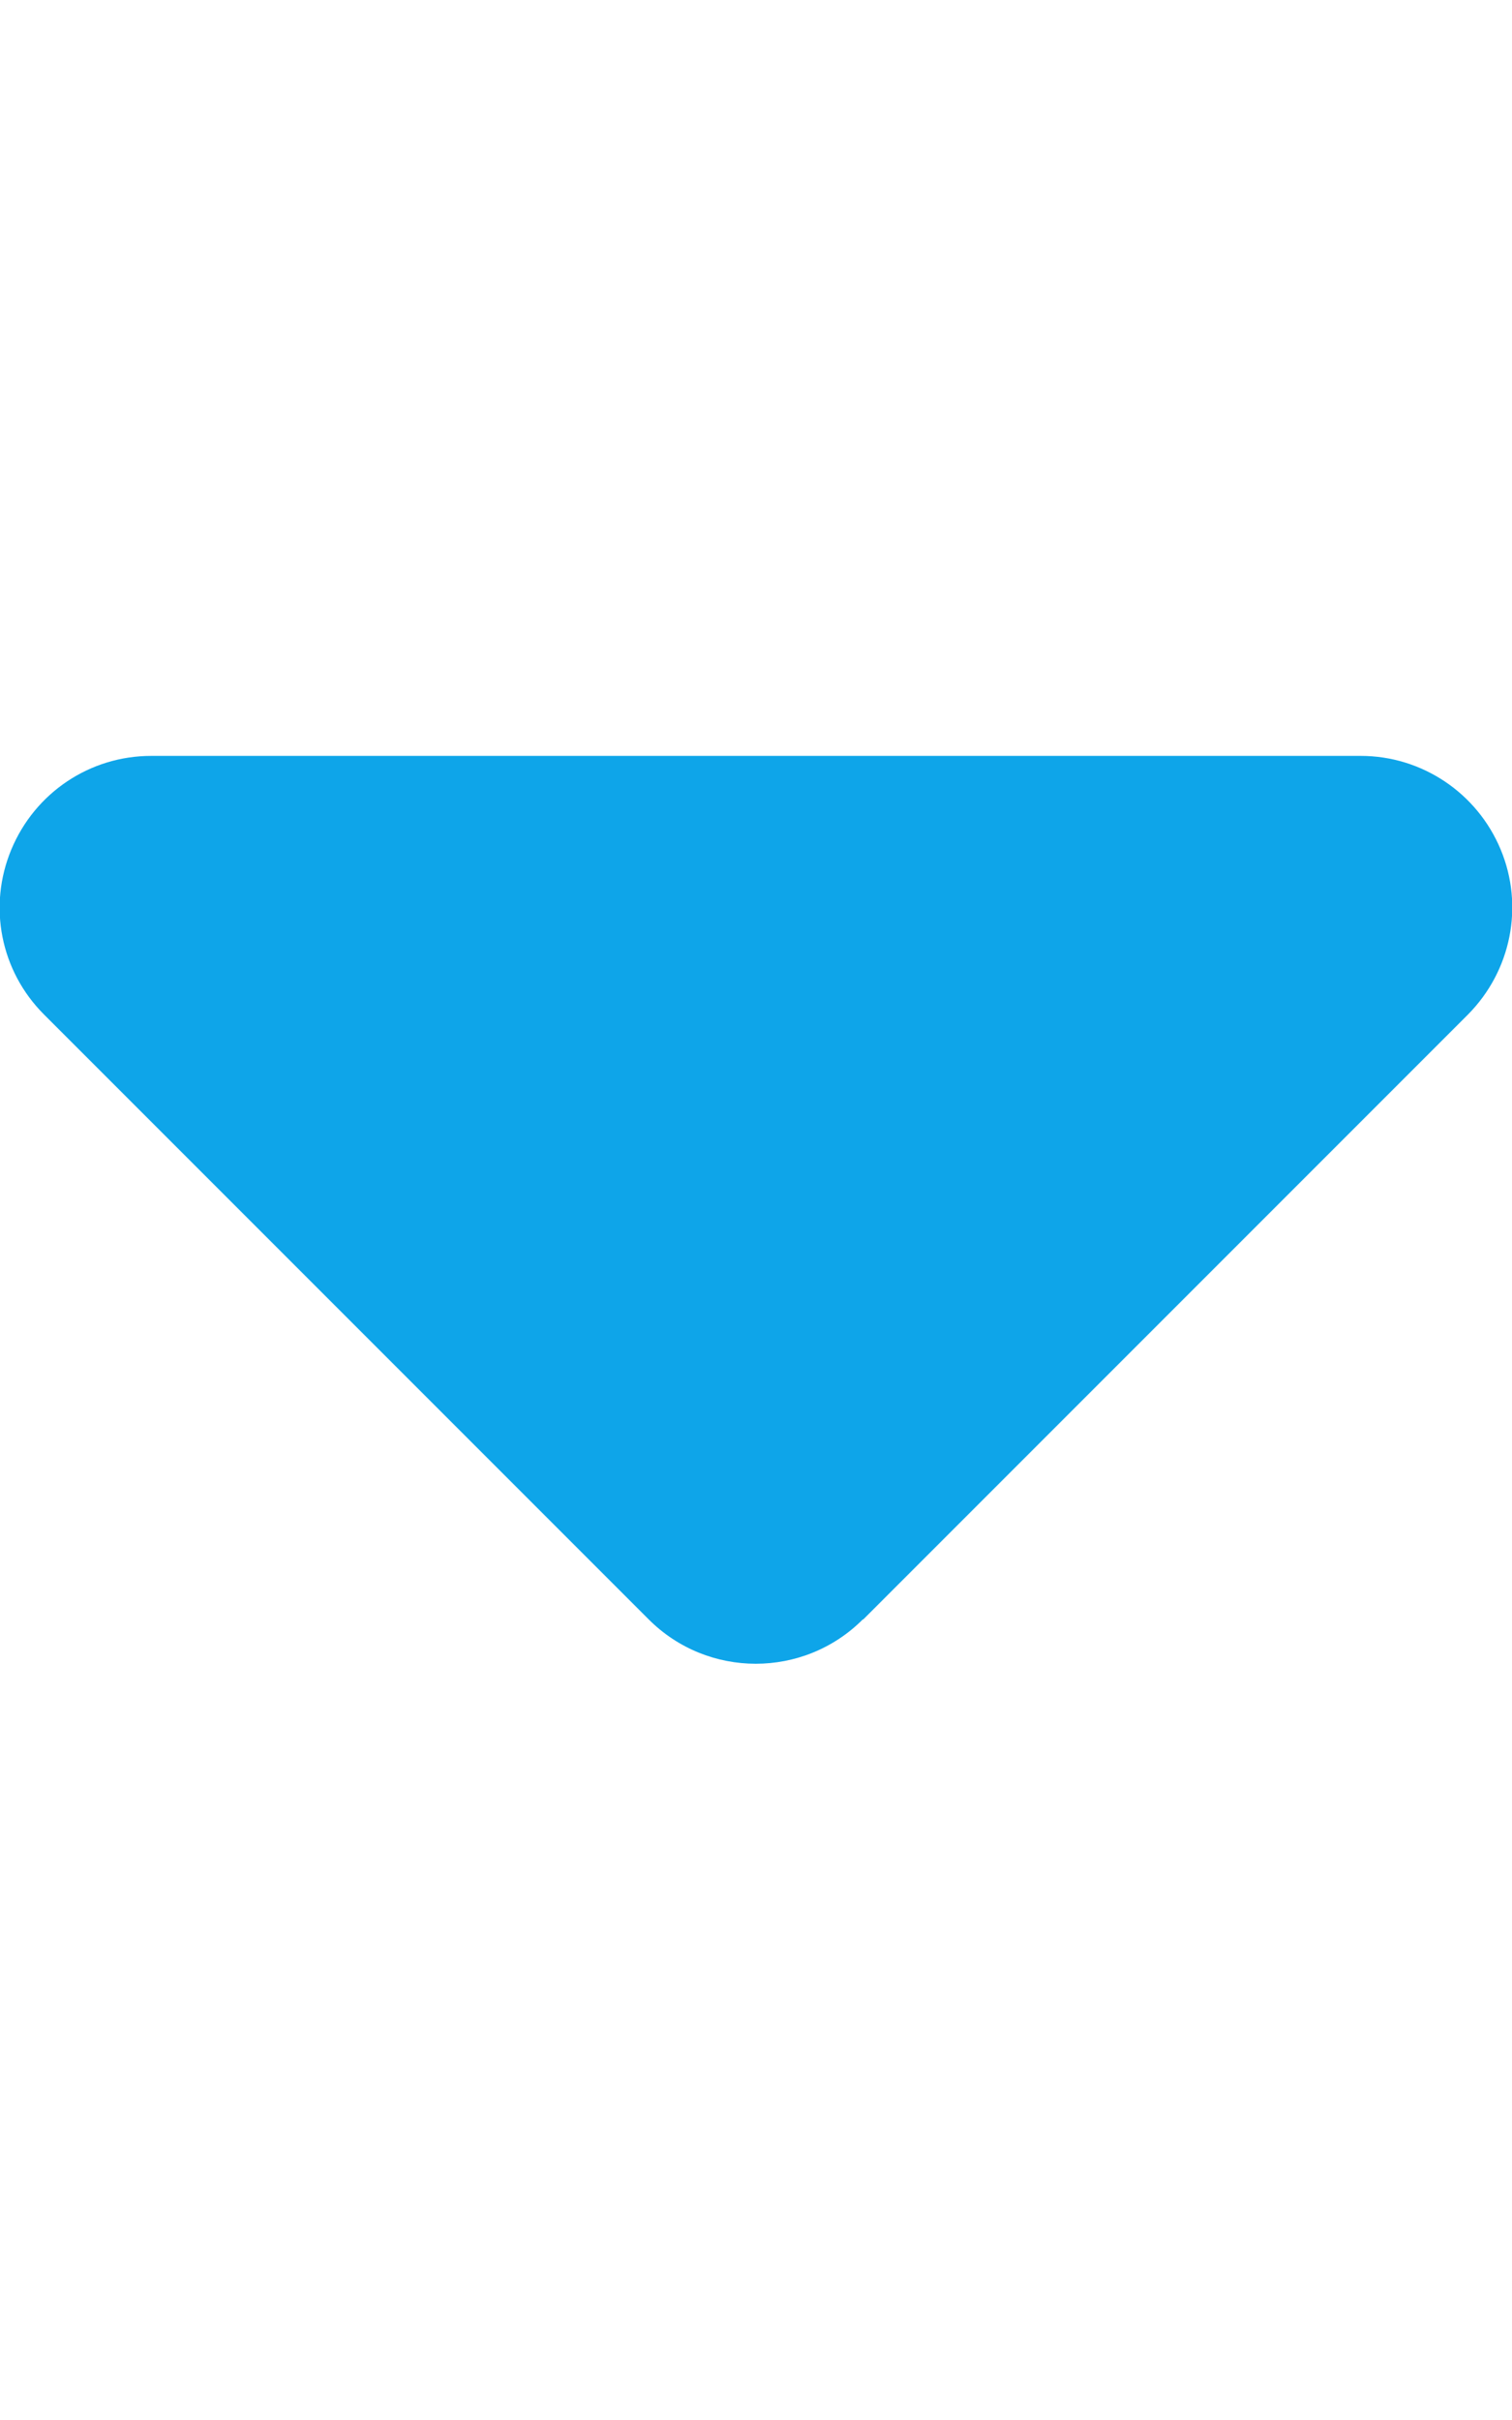 <svg width="320" height="512" viewBox="0 0 320 512" fill="none" xmlns="http://www.w3.org/2000/svg">
<g clip-path="url(#clip0_104_4)">
<path d="M182.6 342.625C170.1 355.125 149.8 355.125 137.3 342.625L9.3 214.625C0.1 205.425 -2.6 191.725 2.4 179.725C7.4 167.725 19 159.925 32 159.925L288 159.925C300.9 159.925 312.6 167.725 317.6 179.725C322.6 191.725 319.8 205.425 310.7 214.625L182.7 342.625L182.6 342.625Z" fill="#0EA5E9"/>
</g>
<defs>
<clipPath id="clip0_104_4">
<rect width="320" height="512" fill="white"/>
</clipPath>
</defs>
</svg>
